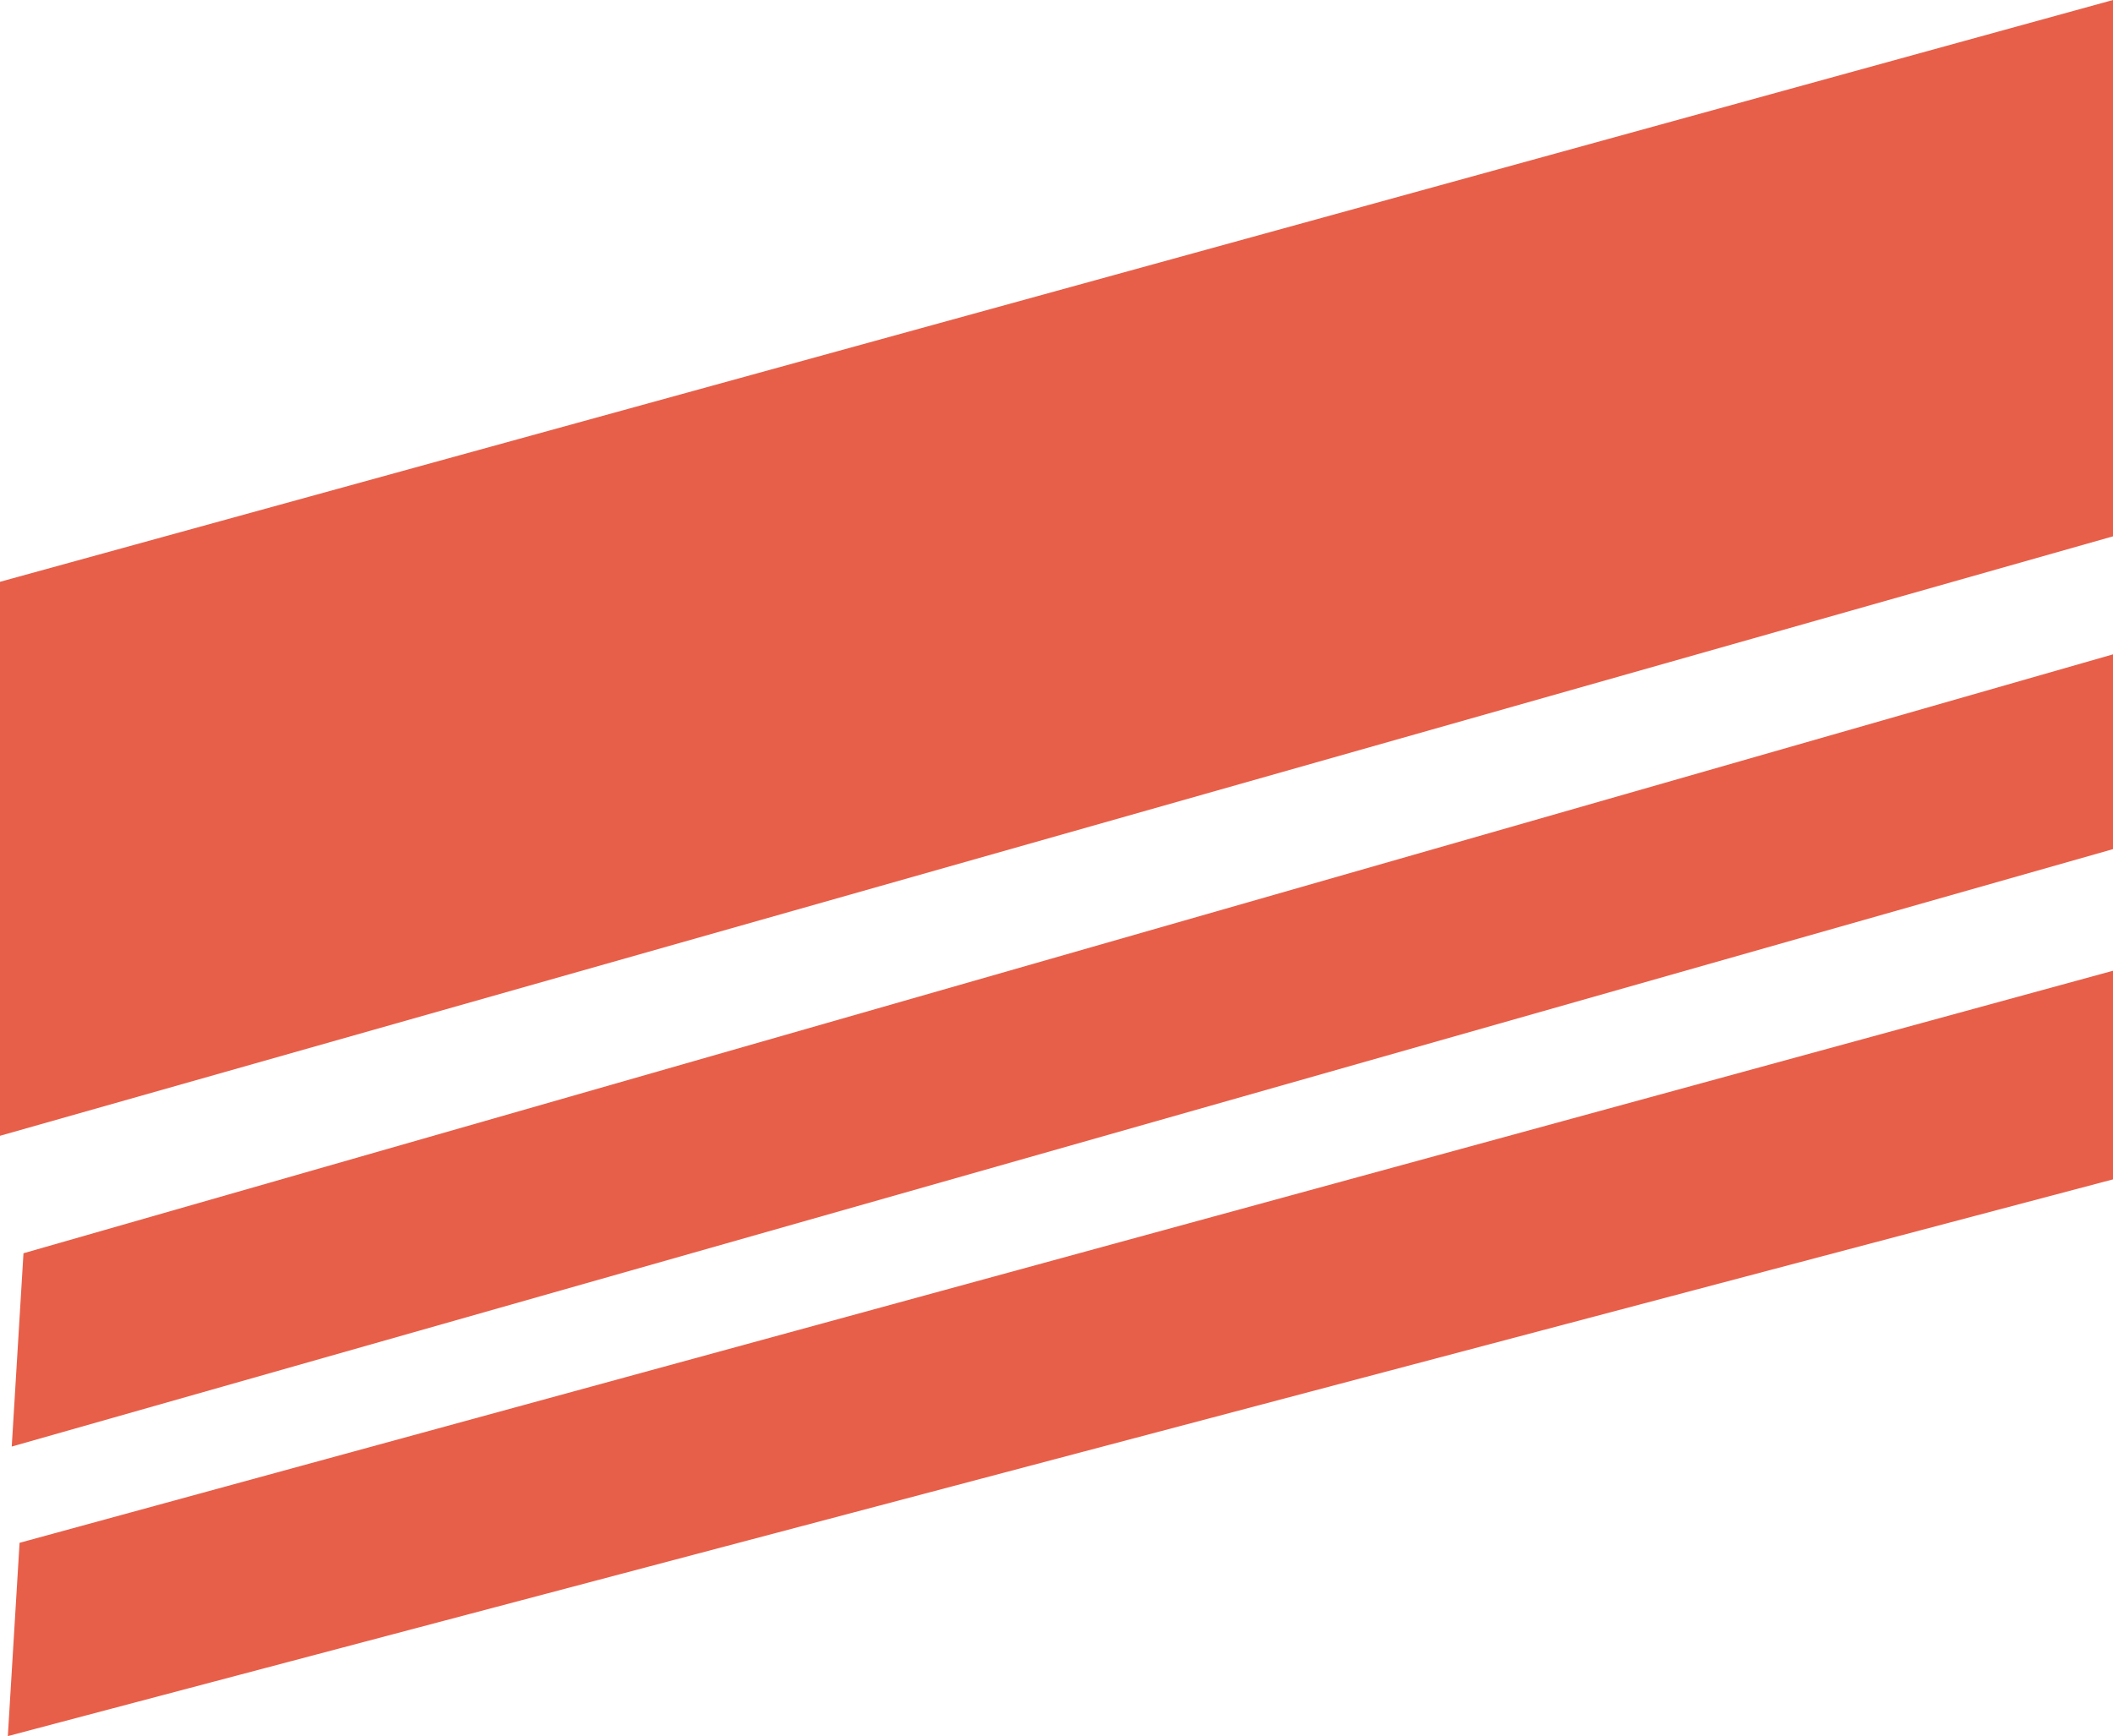 <svg xmlns="http://www.w3.org/2000/svg" viewBox="0 0 540 443.69"><defs><style>.cls-1{fill:#e75f49;}</style></defs><g id="圖層_2" data-name="圖層 2"><g id="圖層_1-2" data-name="圖層 1"><polygon class="cls-1" points="540 0 540 137.07 0 290.27 0 148.69 540 0"/><polygon class="cls-1" points="540 167.23 540 217.01 3 369.69 6 320.29 540 167.23"/><polygon class="cls-1" points="540 248.09 540 301.41 2 443.69 5 394.29 540 248.09"/></g></g></svg>